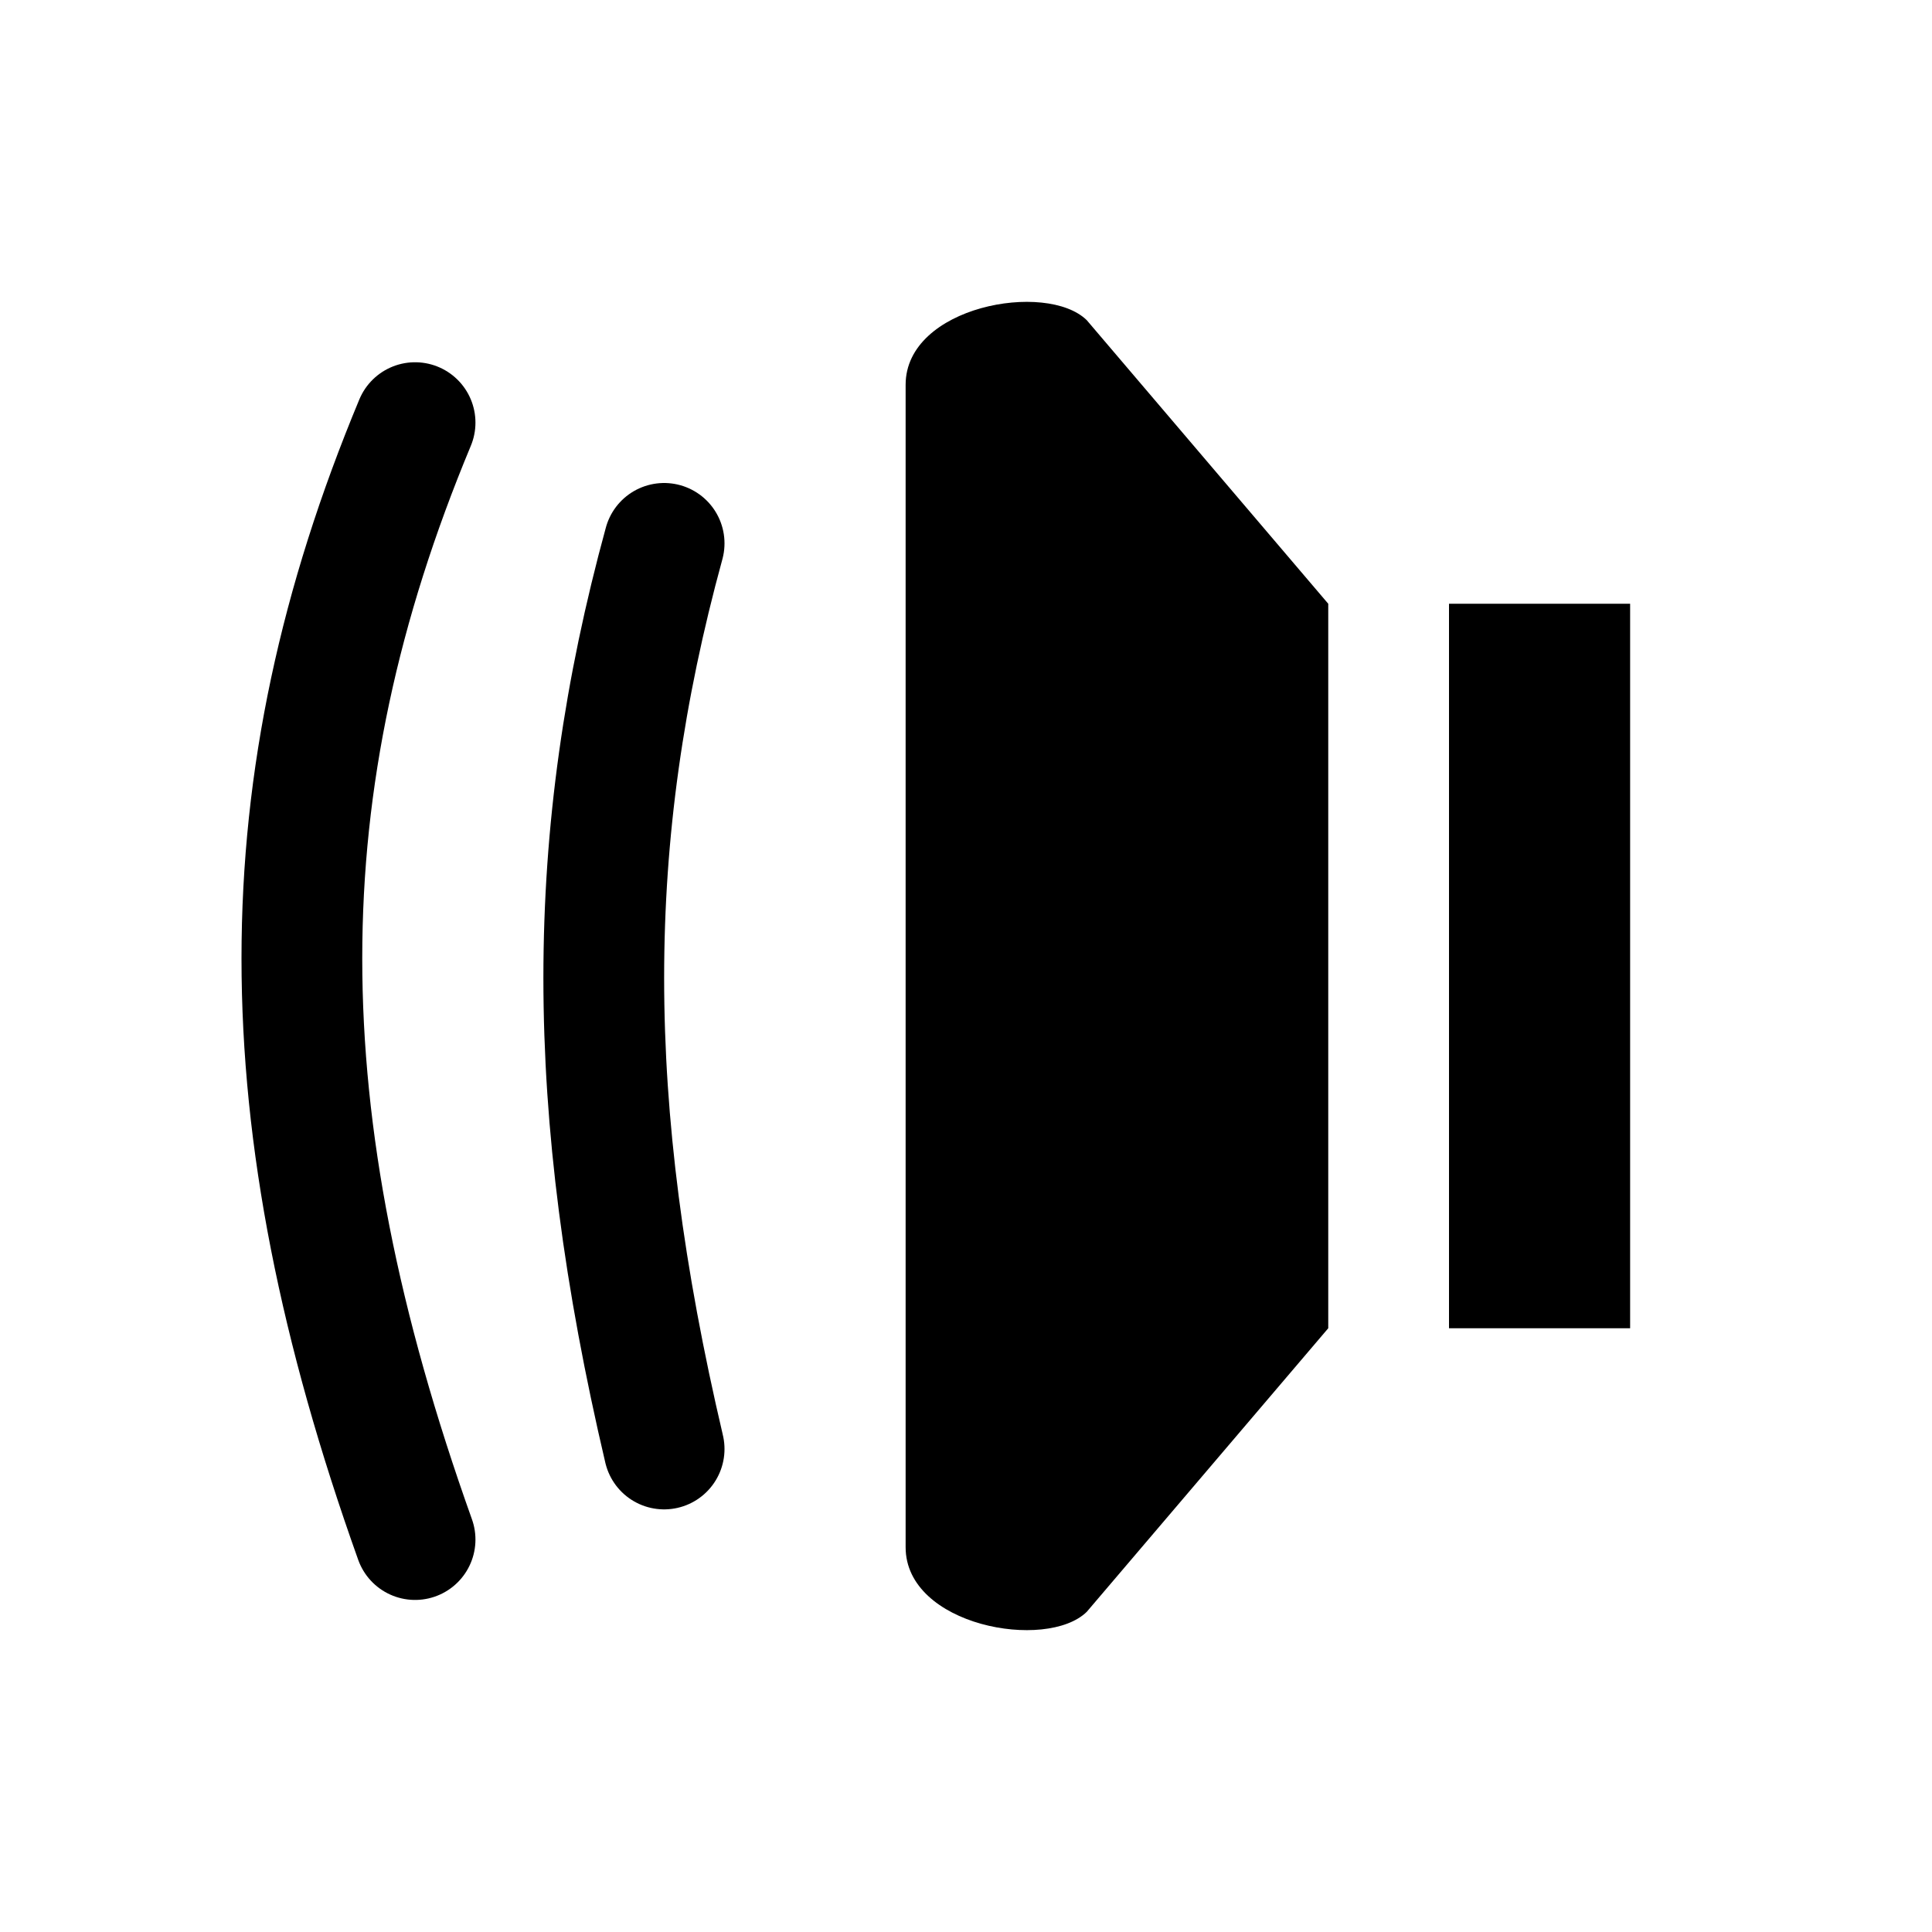 <svg width="32" height="32" viewBox="0 0 32 32" fill="none" xmlns="http://www.w3.org/2000/svg">
<g>
<path d="M22 10L18 5.303C17.334 4.651 15 5.069 15 6.373V25.627C15 26.931 17.334 27.349 18 26.697L22 22V10Z" fill="currentColor"/>
<path d="M27 10H24V22H27V10Z" fill="currentColor"/>
<path d="M6.875 7C4.375 13 4.375 18.5 6.875 25.5" stroke="currentColor" stroke-width="2" stroke-linecap="round"/>
<path d="M11 9C9.667 13.865 9.667 18.324 11 24" stroke="currentColor" stroke-width="2" stroke-linecap="round"/>
</g>
</svg>
